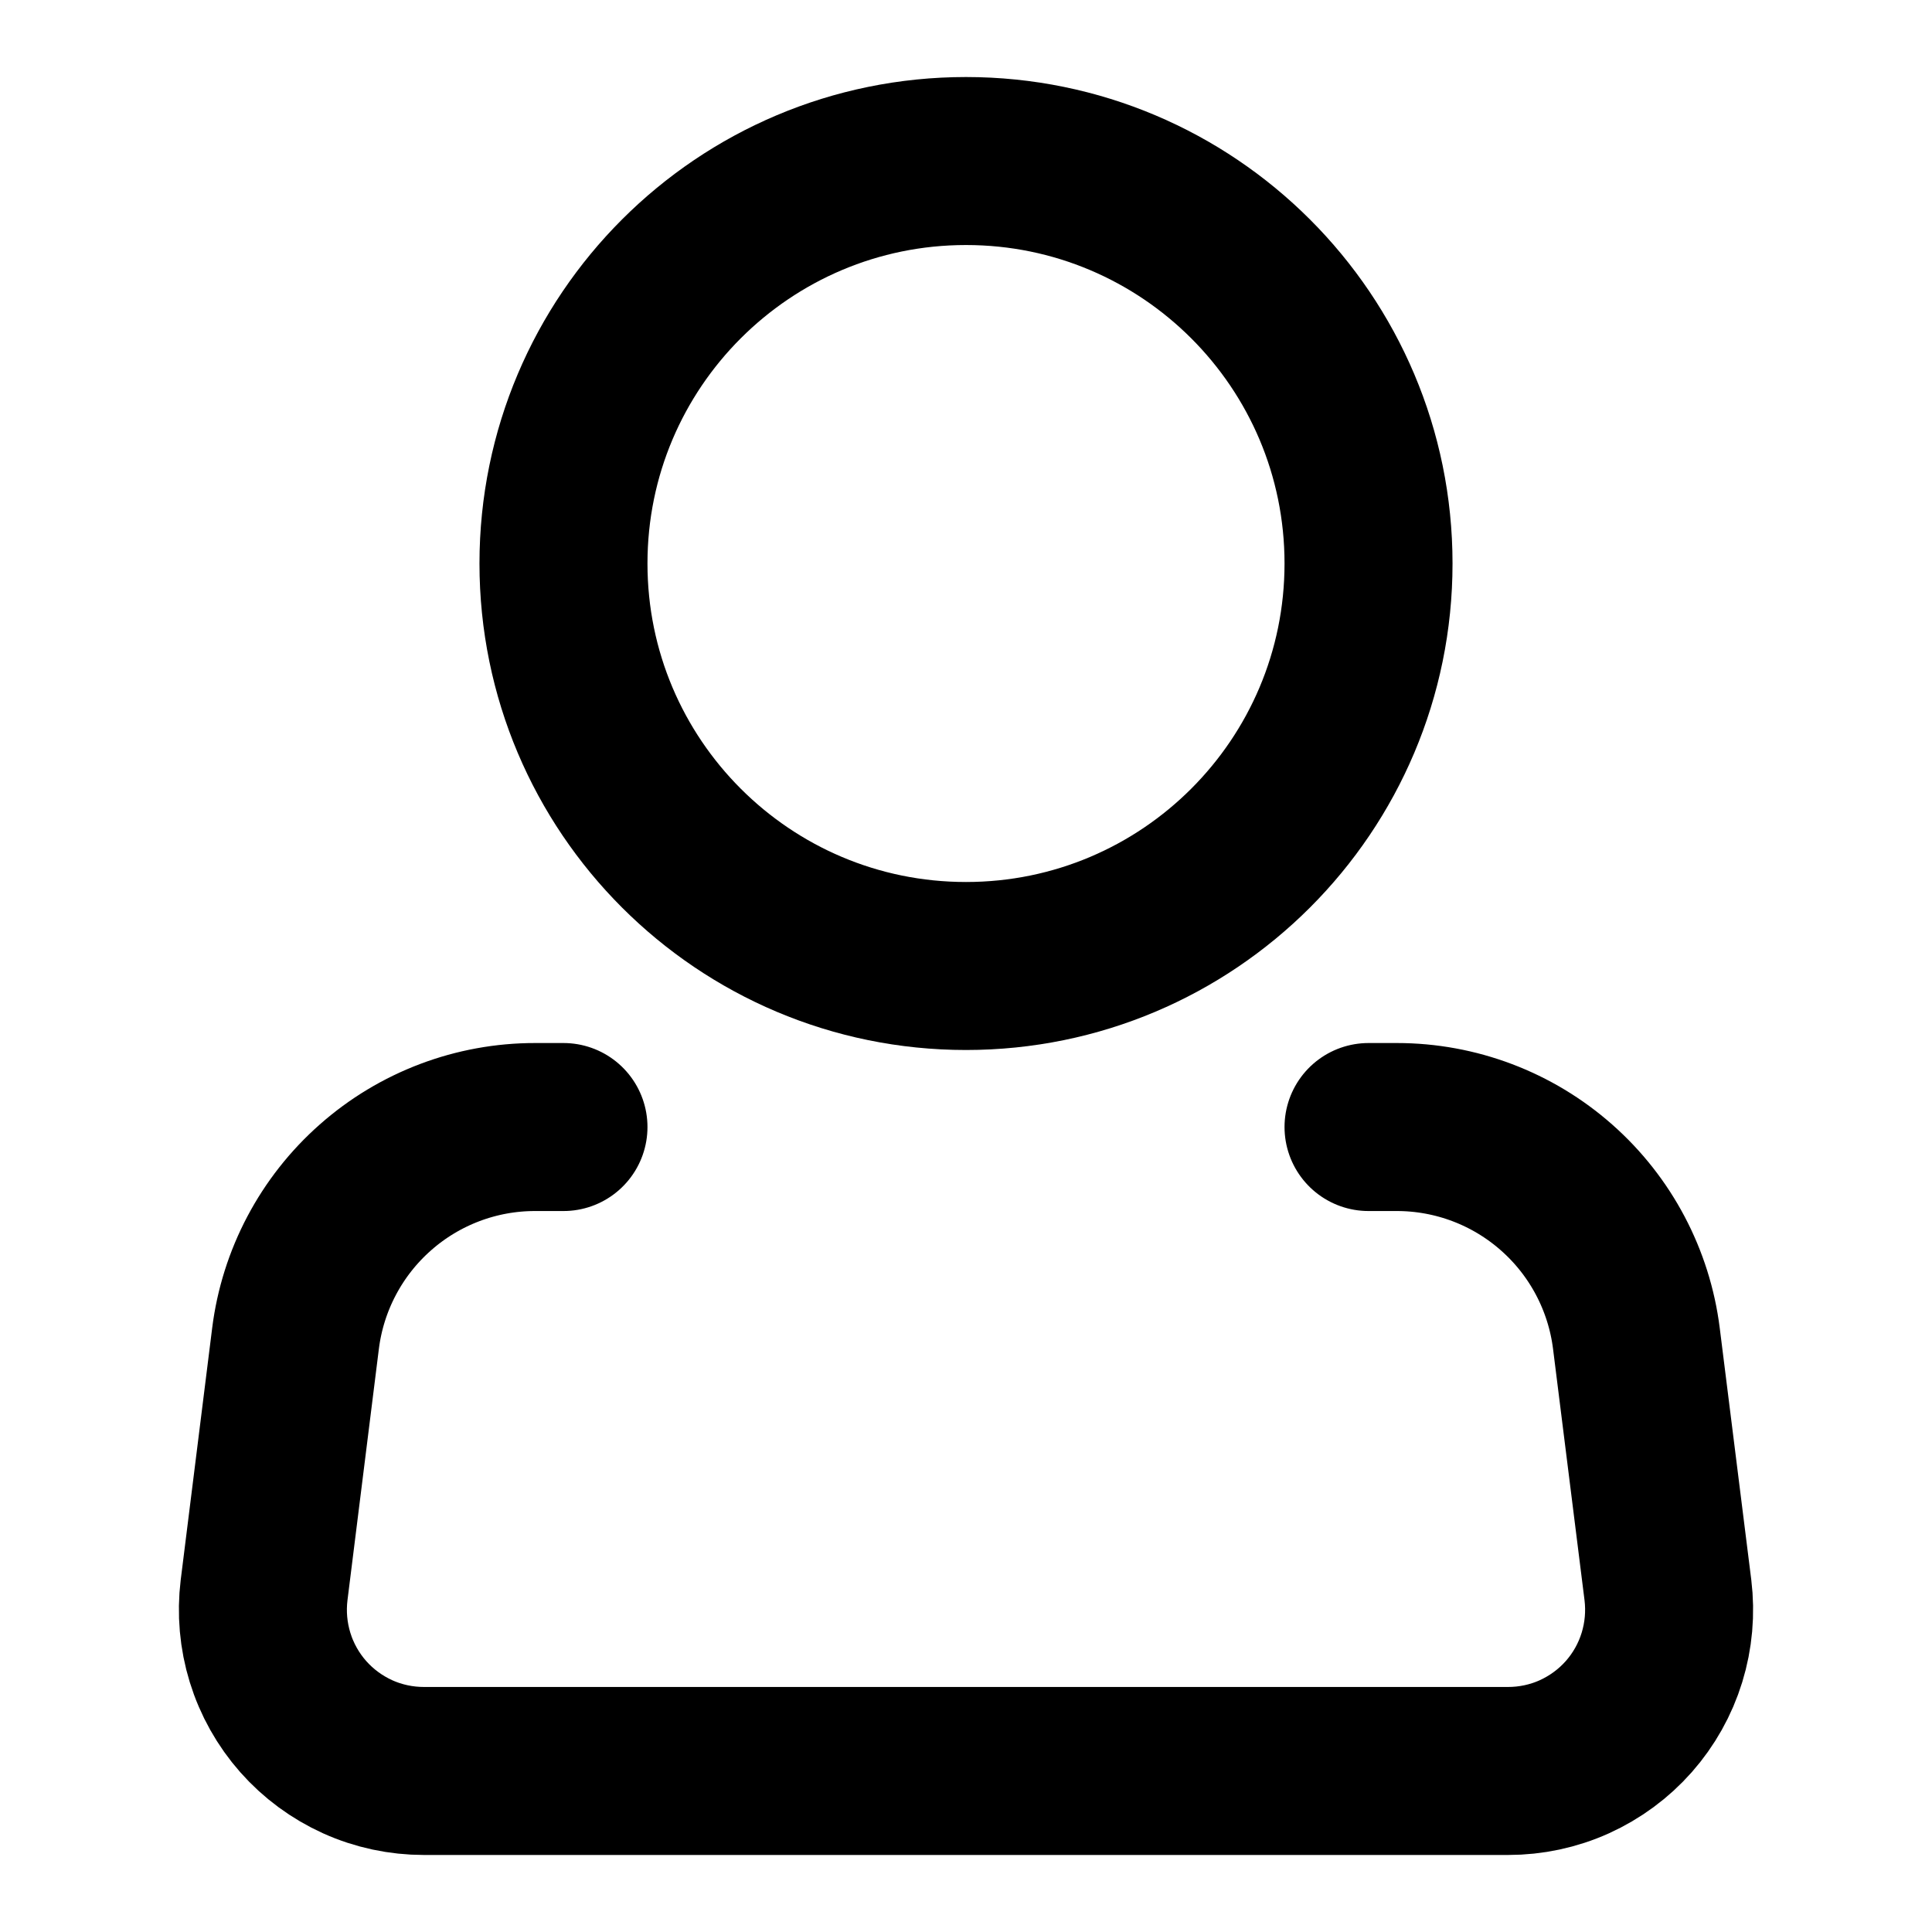 <svg width="23" height="23" viewBox="0 0 23 23" fill="none" xmlns="http://www.w3.org/2000/svg">
<path d="M11.5 11.5C14.146 11.5 16.292 9.355 16.292 6.708C16.292 4.062 14.146 1.917 11.5 1.917C8.854 1.917 6.708 4.062 6.708 6.708C6.708 9.355 8.854 11.5 11.5 11.5Z" stroke="black" stroke-width="2"/>
<path d="M16.292 13.417H16.629C17.33 13.417 18.006 13.673 18.531 14.137C19.056 14.6 19.394 15.24 19.481 15.935L19.856 18.929C19.889 19.199 19.865 19.472 19.785 19.732C19.705 19.992 19.57 20.232 19.391 20.435C19.211 20.639 18.989 20.802 18.742 20.914C18.494 21.026 18.225 21.083 17.953 21.083H5.047C4.775 21.083 4.506 21.026 4.258 20.914C4.011 20.802 3.789 20.639 3.609 20.435C3.43 20.232 3.295 19.992 3.215 19.732C3.135 19.472 3.111 19.199 3.144 18.929L3.518 15.935C3.605 15.24 3.943 14.6 4.469 14.136C4.994 13.672 5.671 13.416 6.372 13.417H6.708" stroke="black" stroke-width="2" stroke-linecap="round" stroke-linejoin="round"/>
</svg>
